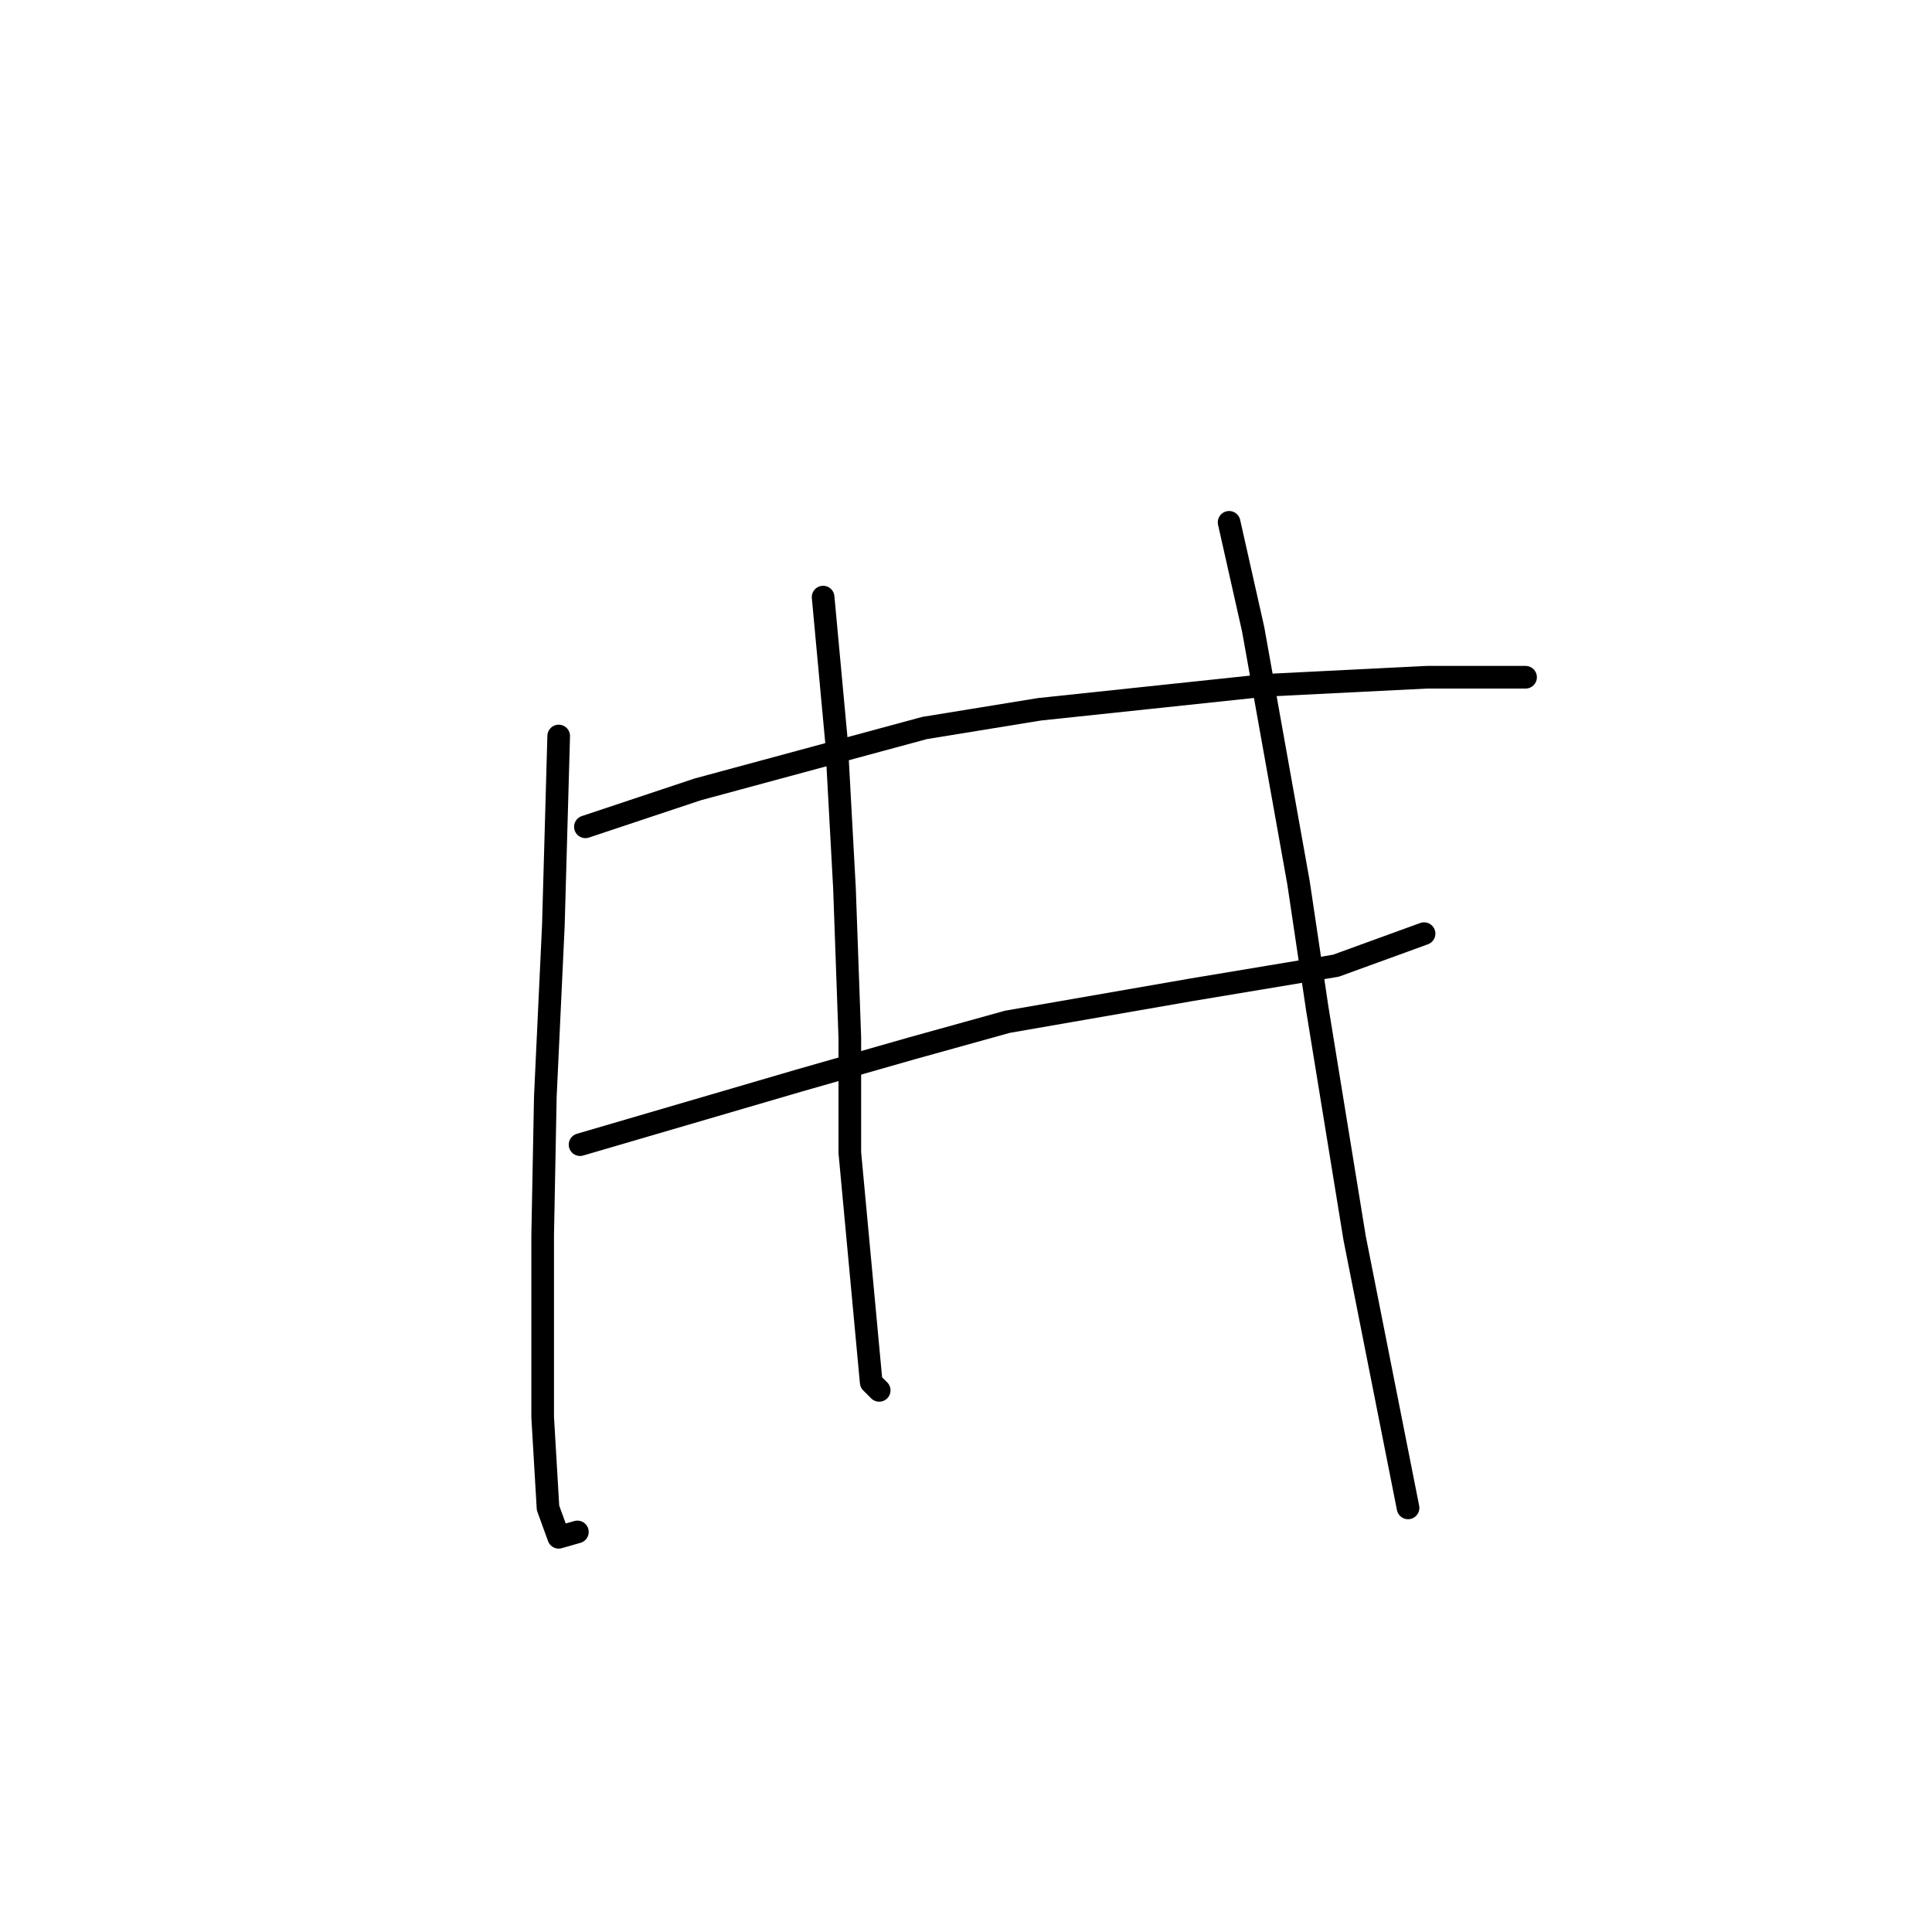 <?xml version="1.0" standalone="no"?>
    <svg width="256" height="256" xmlns="http://www.w3.org/2000/svg" version="1.1">
    <polyline stroke="black" stroke-width="3" stroke-linecap="round" fill="transparent" stroke-linejoin="round" points="77.569 109.557 92.433 104.602 122.516 96.462 137.734 93.985 167.817 90.8 189.051 89.738 199.315 89.738 202.146 89.738 201.792 89.738 201.792 89.738 " />
        <polyline stroke="black" stroke-width="3" stroke-linecap="round" fill="transparent" stroke-linejoin="round" points="76.861 151.672 105.882 143.179 120.746 138.932 133.487 135.392 157.907 131.146 177.018 127.96 188.697 123.713 188.697 123.713 " />
        <polyline stroke="black" stroke-width="3" stroke-linecap="round" fill="transparent" stroke-linejoin="round" points="74.03 97.524 73.322 122.652 72.26 145.302 71.906 163.705 71.906 187.771 72.614 199.804 74.03 203.698 76.507 202.99 76.507 202.99 " />
        <polyline stroke="black" stroke-width="3" stroke-linecap="round" fill="transparent" stroke-linejoin="round" points="109.067 79.12 110.837 98.232 111.898 117.697 112.606 137.516 112.606 152.734 115.438 183.171 116.499 184.232 116.499 184.232 " />
        <polyline stroke="black" stroke-width="3" stroke-linecap="round" fill="transparent" stroke-linejoin="round" points="162.862 69.211 166.047 83.367 172.063 116.989 174.541 133.623 179.496 164.059 186.574 199.804 186.574 199.804 " />
        </svg>